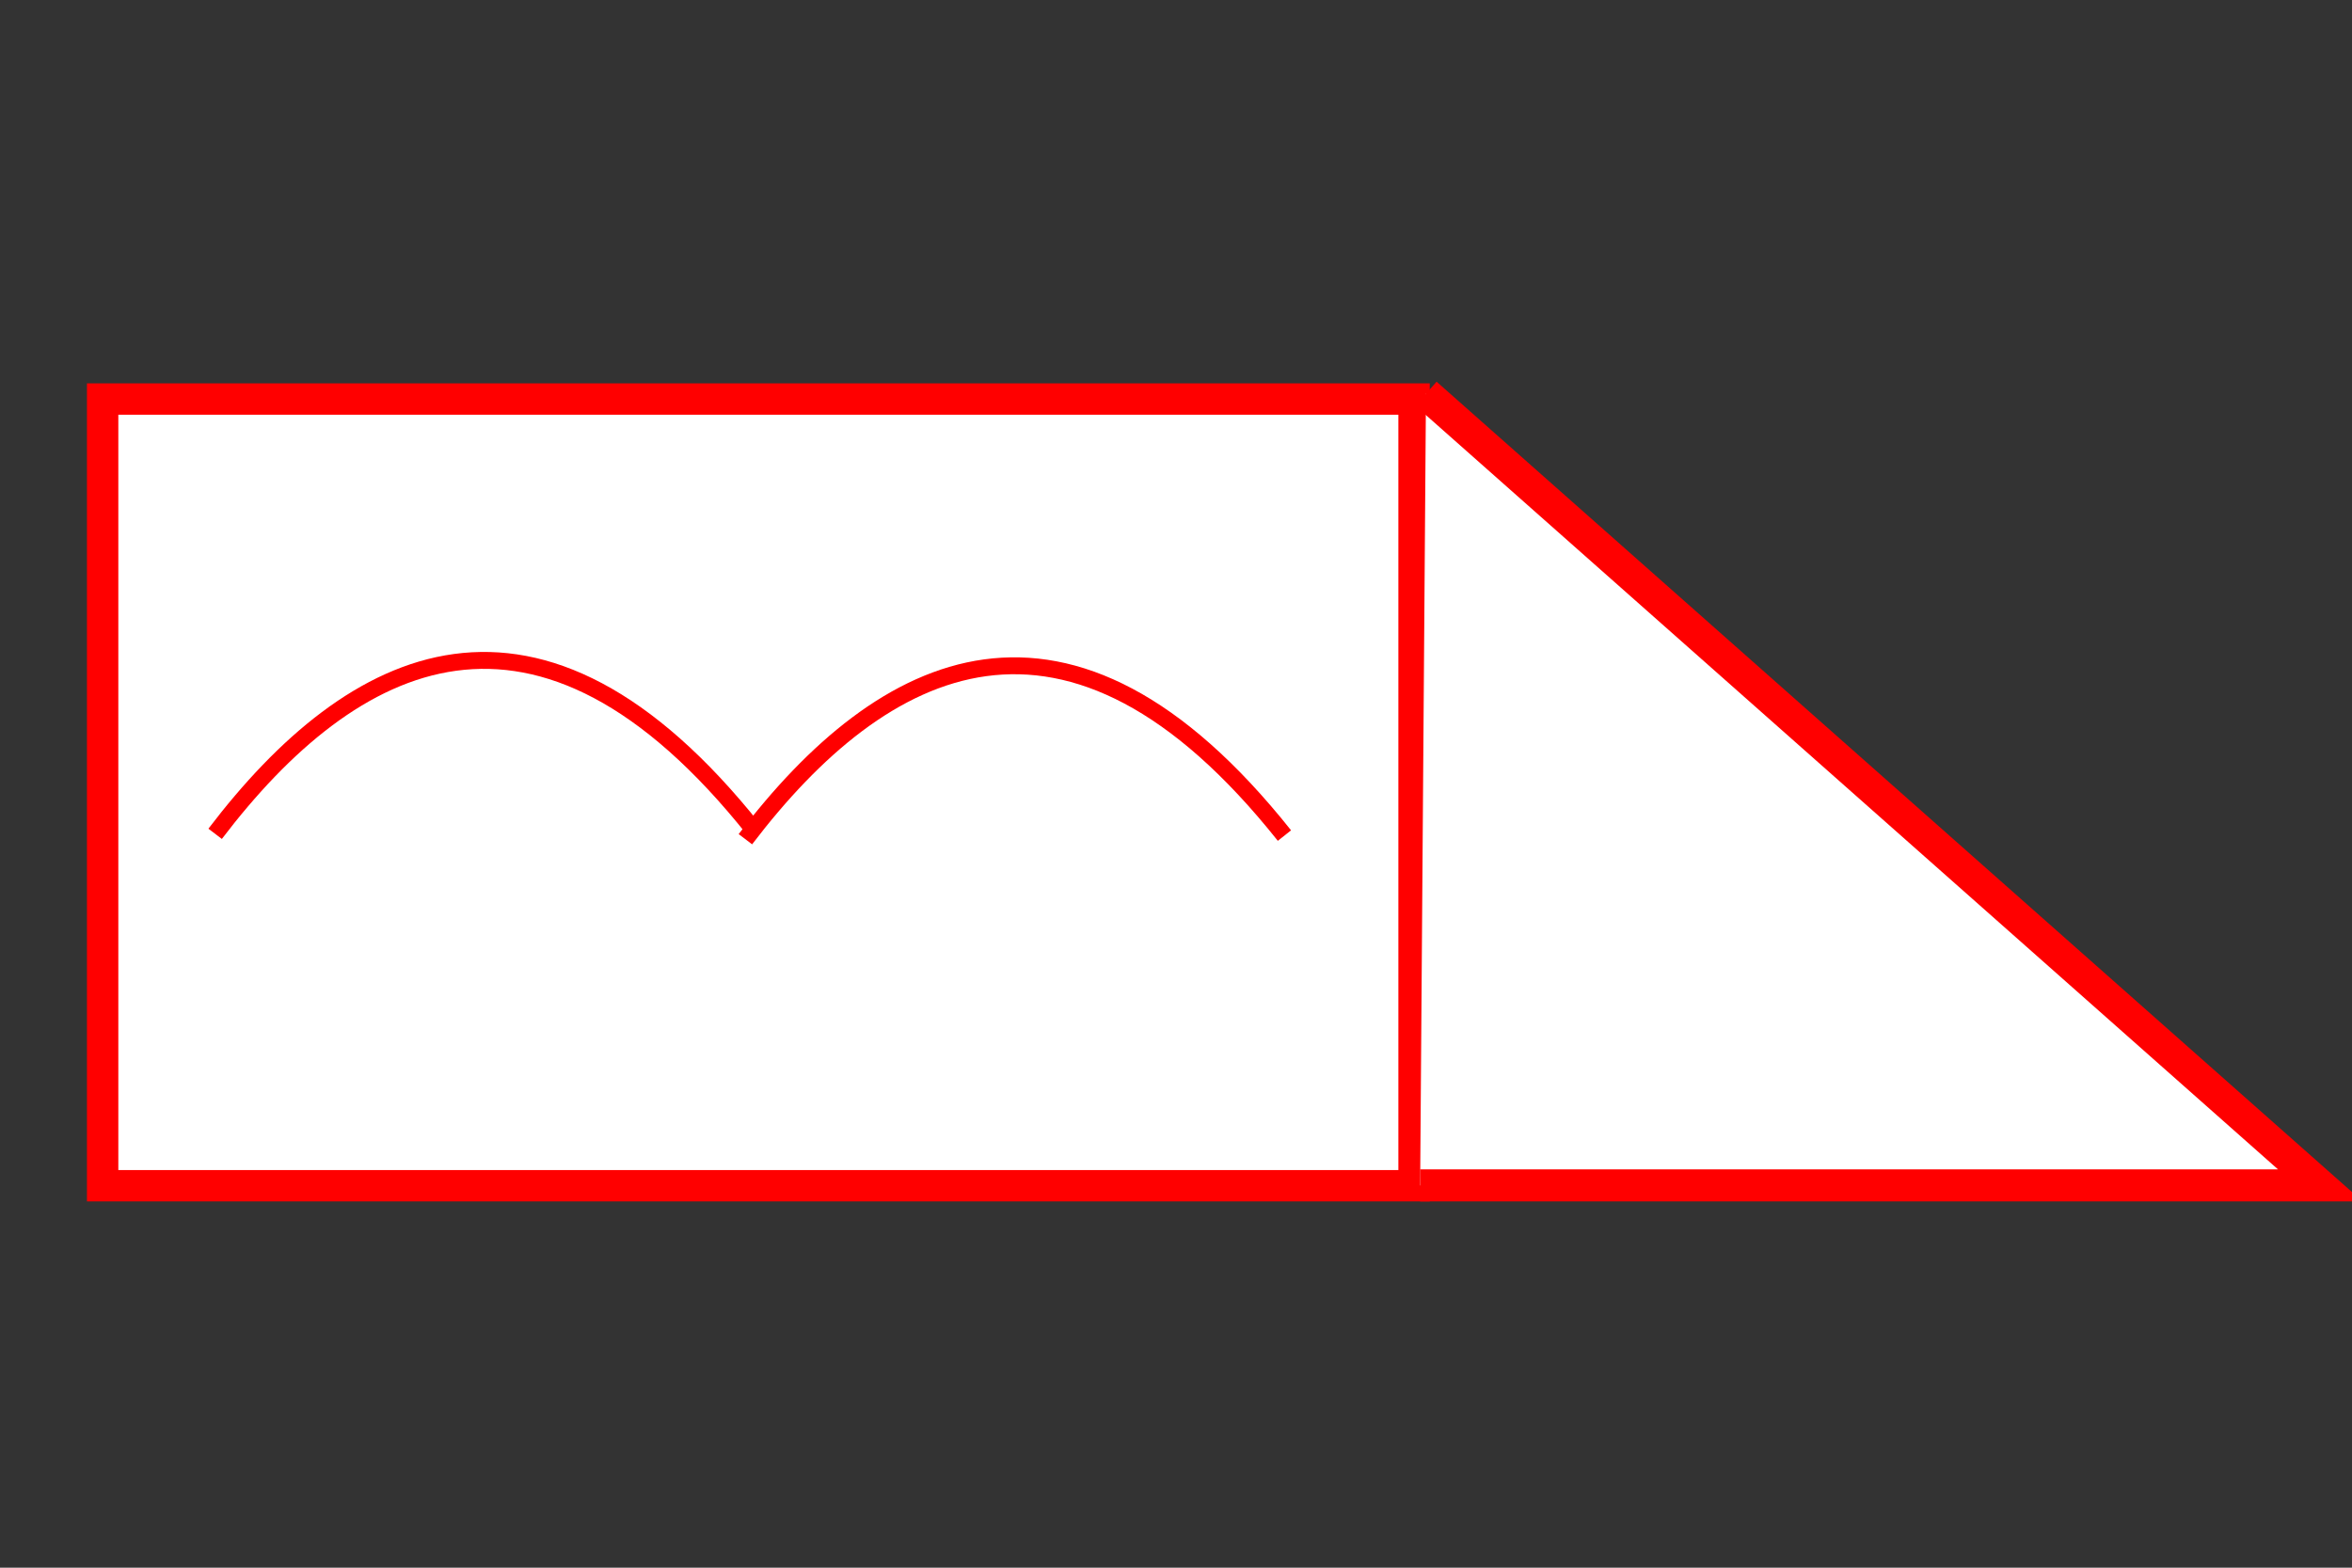 <?xml version="1.0" encoding="UTF-8" standalone="no"?>
<!-- Created with Inkscape (http://www.inkscape.org/) -->

<svg
   xmlns:dc="http://purl.org/dc/elements/1.1/"
   xmlns:cc="http://creativecommons.org/ns#"
   xmlns:rdf="http://www.w3.org/1999/02/22-rdf-syntax-ns#"
   xmlns:svg="http://www.w3.org/2000/svg"
   xmlns="http://www.w3.org/2000/svg"
   xmlns:sodipodi="http://sodipodi.sourceforge.net/DTD/sodipodi-0.dtd"
   xmlns:inkscape="http://www.inkscape.org/namespaces/inkscape"
   width="75"
   height="50"
   id="svg2997"
   version="1.1"
   inkscape:version="0.48.4 r9939"
   sodipodi:docname="ElectricLock_unknown.svg">
  <rect width="100%" height="100%" fill="#333333" stroke="none"/>
  <defs
     id="defs2999" />
  <sodipodi:namedview
     id="base"
     pagecolor="#ffffff"
     bordercolor="#666666"
     borderopacity="1.0"
     inkscape:pageopacity="0.0"
     inkscape:pageshadow="2"
     inkscape:zoom="5.5"
     inkscape:cx="-24.727273"
     inkscape:cy="32"
     inkscape:current-layer="layer1"
     showgrid="true"
     inkscape:document-units="px"
     inkscape:grid-bbox="true"
     inkscape:snap-global="true"
     inkscape:object-paths="false"
     inkscape:snap-intersection-paths="false"
     inkscape:snap-nodes="true"
     inkscape:window-width="1920"
     inkscape:window-height="1017"
     inkscape:window-x="1672"
     inkscape:window-y="-8"
     inkscape:window-maximized="1" />
  <g
     id="layer1"
     inkscape:label="Layer 1"
     inkscape:groupmode="layer"
     transform="translate(0,-14)">
    <rect
       style="fill:#ffffff;stroke:#ff0000;stroke-width:1;stroke-miterlimit:4;stroke-opacity:1;stroke-dasharray:none"
       id="rect9469"
       width="41.818"
       height="25.091"
       x="3.273"
       y="26.727" />
    <path
       style="fill:#ffffff;stroke:#ff0000;stroke-width:1.023px;stroke-linecap:butt;stroke-linejoin:miter;stroke-opacity:1"
       d="m 45.471,26.557 28.518,25.25 -28.704,0"
       id="path9471"
       inkscape:connector-curvature="0" />
    <path
       style="fill:none;stroke:#ff0000;stroke-width:0.539px;stroke-linecap:butt;stroke-linejoin:miter;stroke-opacity:1"
       d="M 6.86,40.594 C 11.239,34.842 17.15,31.803 24.049,40.479"
       id="path9473"
       inkscape:connector-curvature="0"
       sodipodi:nodetypes="cc" />
    <path
       style="fill:none;stroke:#ff0000;stroke-width:0.539px;stroke-linecap:butt;stroke-linejoin:miter;stroke-opacity:1"
       d="M 23.769,40.766 C 28.148,35.013 34.059,31.975 40.958,40.65"
       id="path9473-4"
       inkscape:connector-curvature="0"
       sodipodi:nodetypes="cc" />
  </g>
</svg>
